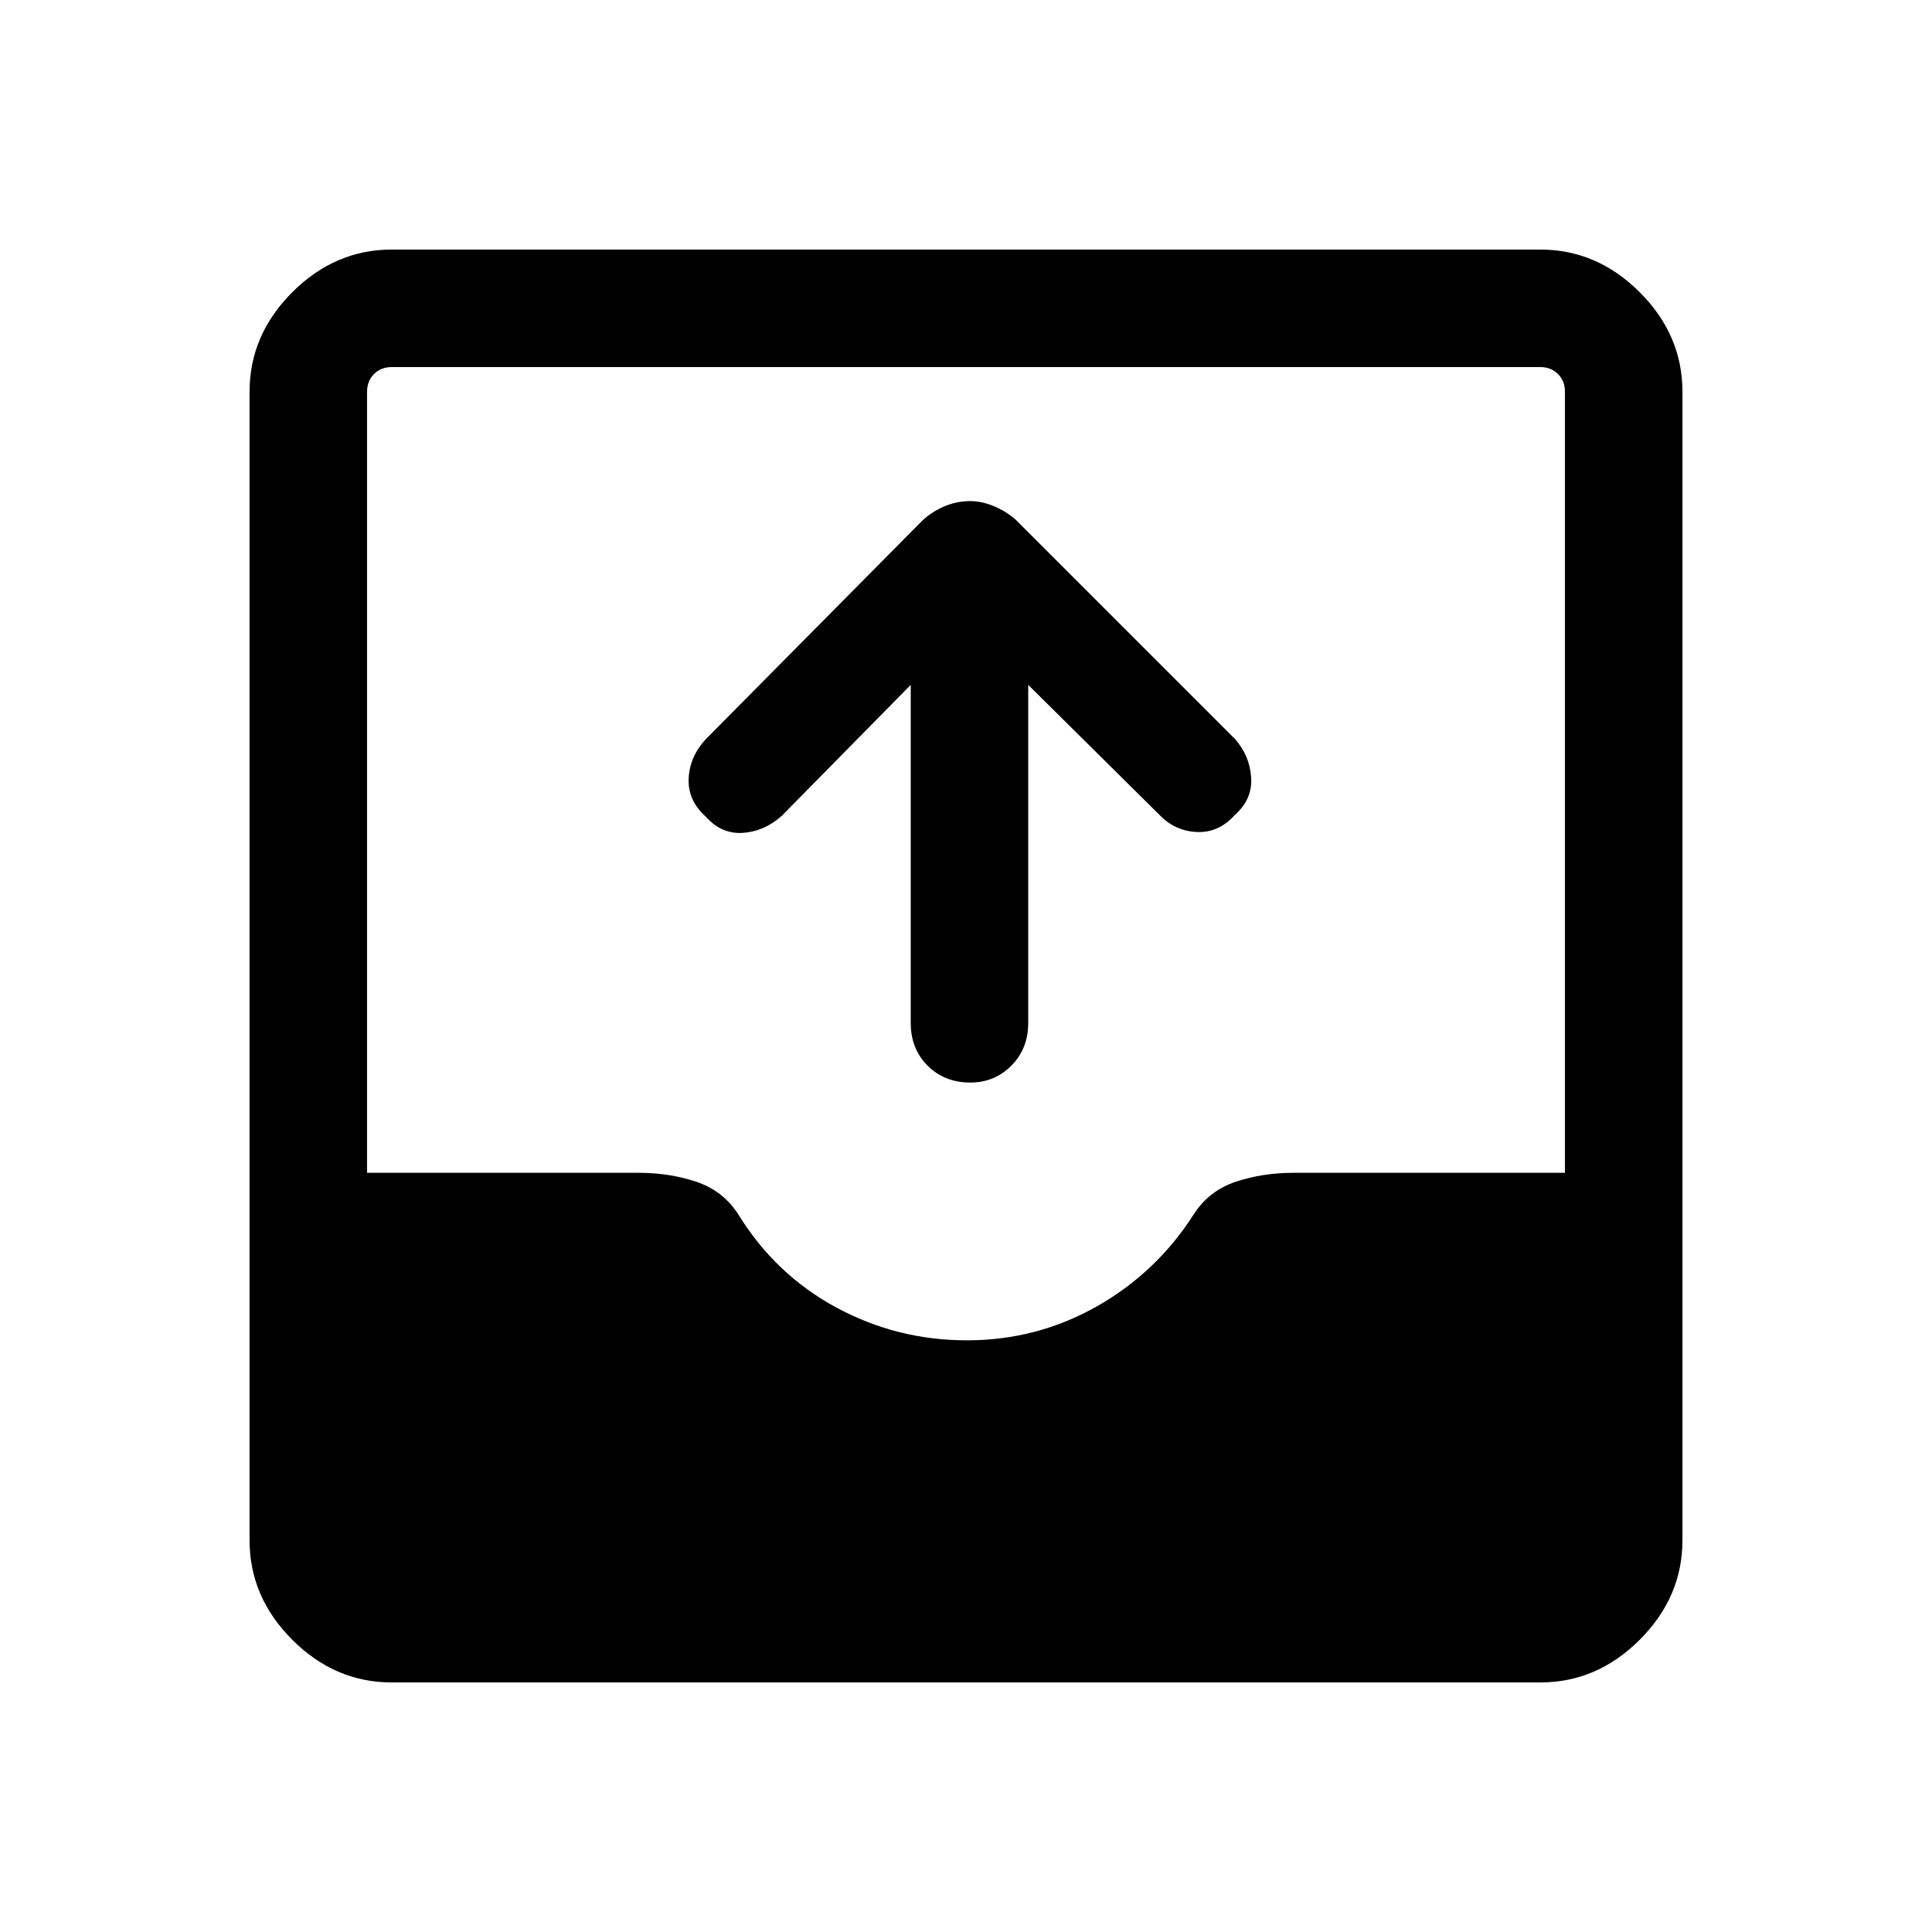 <svg xmlns="http://www.w3.org/2000/svg" height="48" viewBox="0 -960 960 960" width="48"><path d="M194.69-124q-28.25 0-49.47-21.22T124-194.69v-570.62q0-28.25 21.22-49.47T194.69-836h570.62q28.25 0 49.47 21.22T836-765.31v570.62q0 28.25-21.22 49.47T765.31-124H194.69Zm285.77-170q34.77 0 64.57-16.88 29.8-16.89 48.28-45.97 7.61-11.61 20.88-16 13.27-4.38 28.47-4.38h134.95v-388.08q0-5.38-3.46-8.84t-8.84-3.46H194.69q-5.38 0-8.84 3.46t-3.46 8.84v388.08h135.23q14.92 0 28.19 4.38 13.27 4.39 20.88 16 18.46 30.08 48.73 46.47Q445.69-294 480.46-294Zm-27.92-325.69-64.16 65.15q-8.69 7.69-19.3 8.39-10.62.69-18.31-8-9.08-8.08-8.58-19 .5-10.93 8.58-19.62l106.31-107.31q4.46-4.72 11.06-7.82 6.59-3.1 14.09-3.1 6.19 0 12.94 3.1 6.75 3.1 11.21 7.82l107.31 107.31q7.31 8.31 8 19.12.69 10.8-8 18.5-8.08 9.07-19 8.57t-18.61-8.57l-65.16-64.54v167.92q0 12.91-8.39 21.3t-20.31 8.39q-12.91 0-21.3-8.39-8.38-8.39-8.38-21.3v-167.92Z"/></svg>